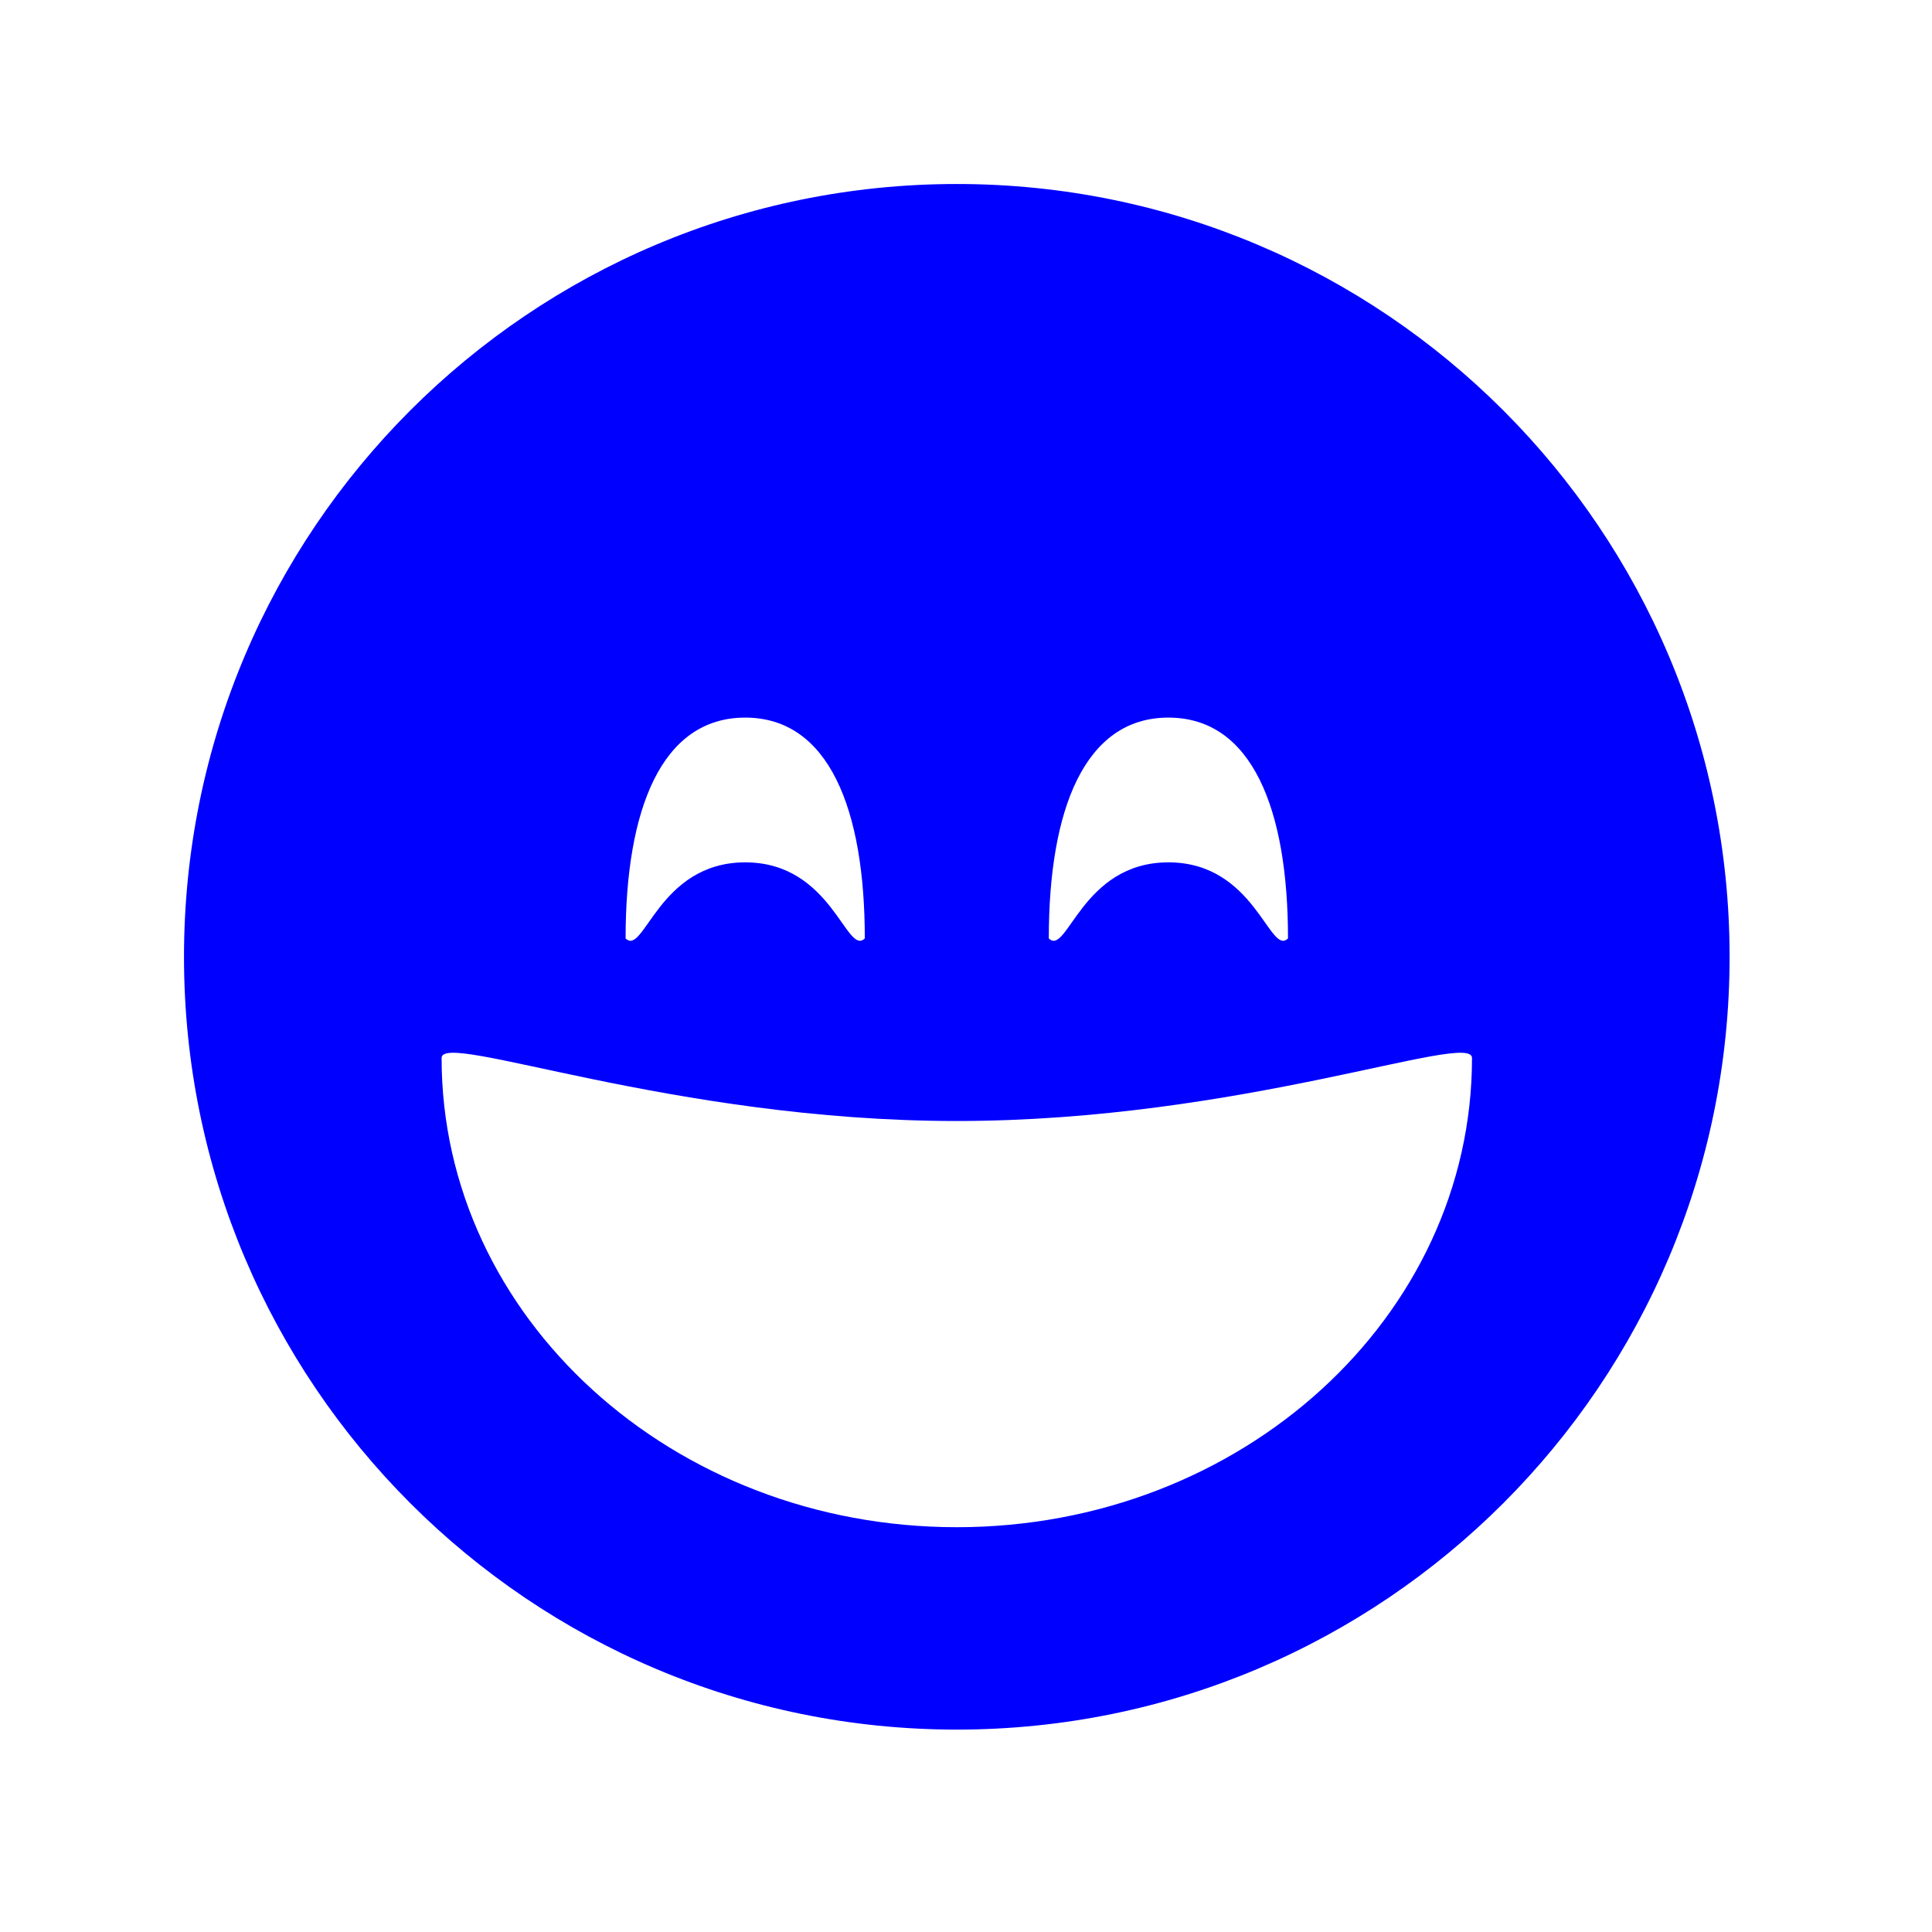 <?xml version="1.0" ?><svg height="105px" version="1.1" viewBox="0 0 105 105" width="105px" xmlns="http://www.w3.org/2000/svg" xmlns:sketch="http://www.bohemiancoding.com/sketch/ns" xmlns:xlink="http://www.w3.org/1999/xlink"><title/><defs/><g fill="none" fill-rule="evenodd" id="Imoticon" stroke="none" stroke-width="1"><path d="M52,94 C75.196,94 94,75.196 94,52 C94,28.804 75.196,10 52,10 C28.804,10 10,28.804 10,52 C10,75.196 28.804,94 52,94 Z M40.5,46.867 C45.222,46.867 46,52 47,51 C47,44 45.058,39 40.5,39 C35.942,39 34,44 34,51 C35,52 35.778,46.867 40.5,46.867 Z M63.5,46.867 C68.222,46.867 69,52 70,51 C70,44 68.058,39 63.5,39 C58.942,39 57,44 57,51 C58,52 58.778,46.867 63.5,46.867 Z M52,83 C67.464,83 80,71.583 80,57.5 C80,56 67.464,60.924 52,60.924 C36.536,60.924 24,56 24,57.5 C24,71.583 36.536,83 52,83 Z M52,83" fill="#0000ff" id="imoticon_1"/></g></svg>